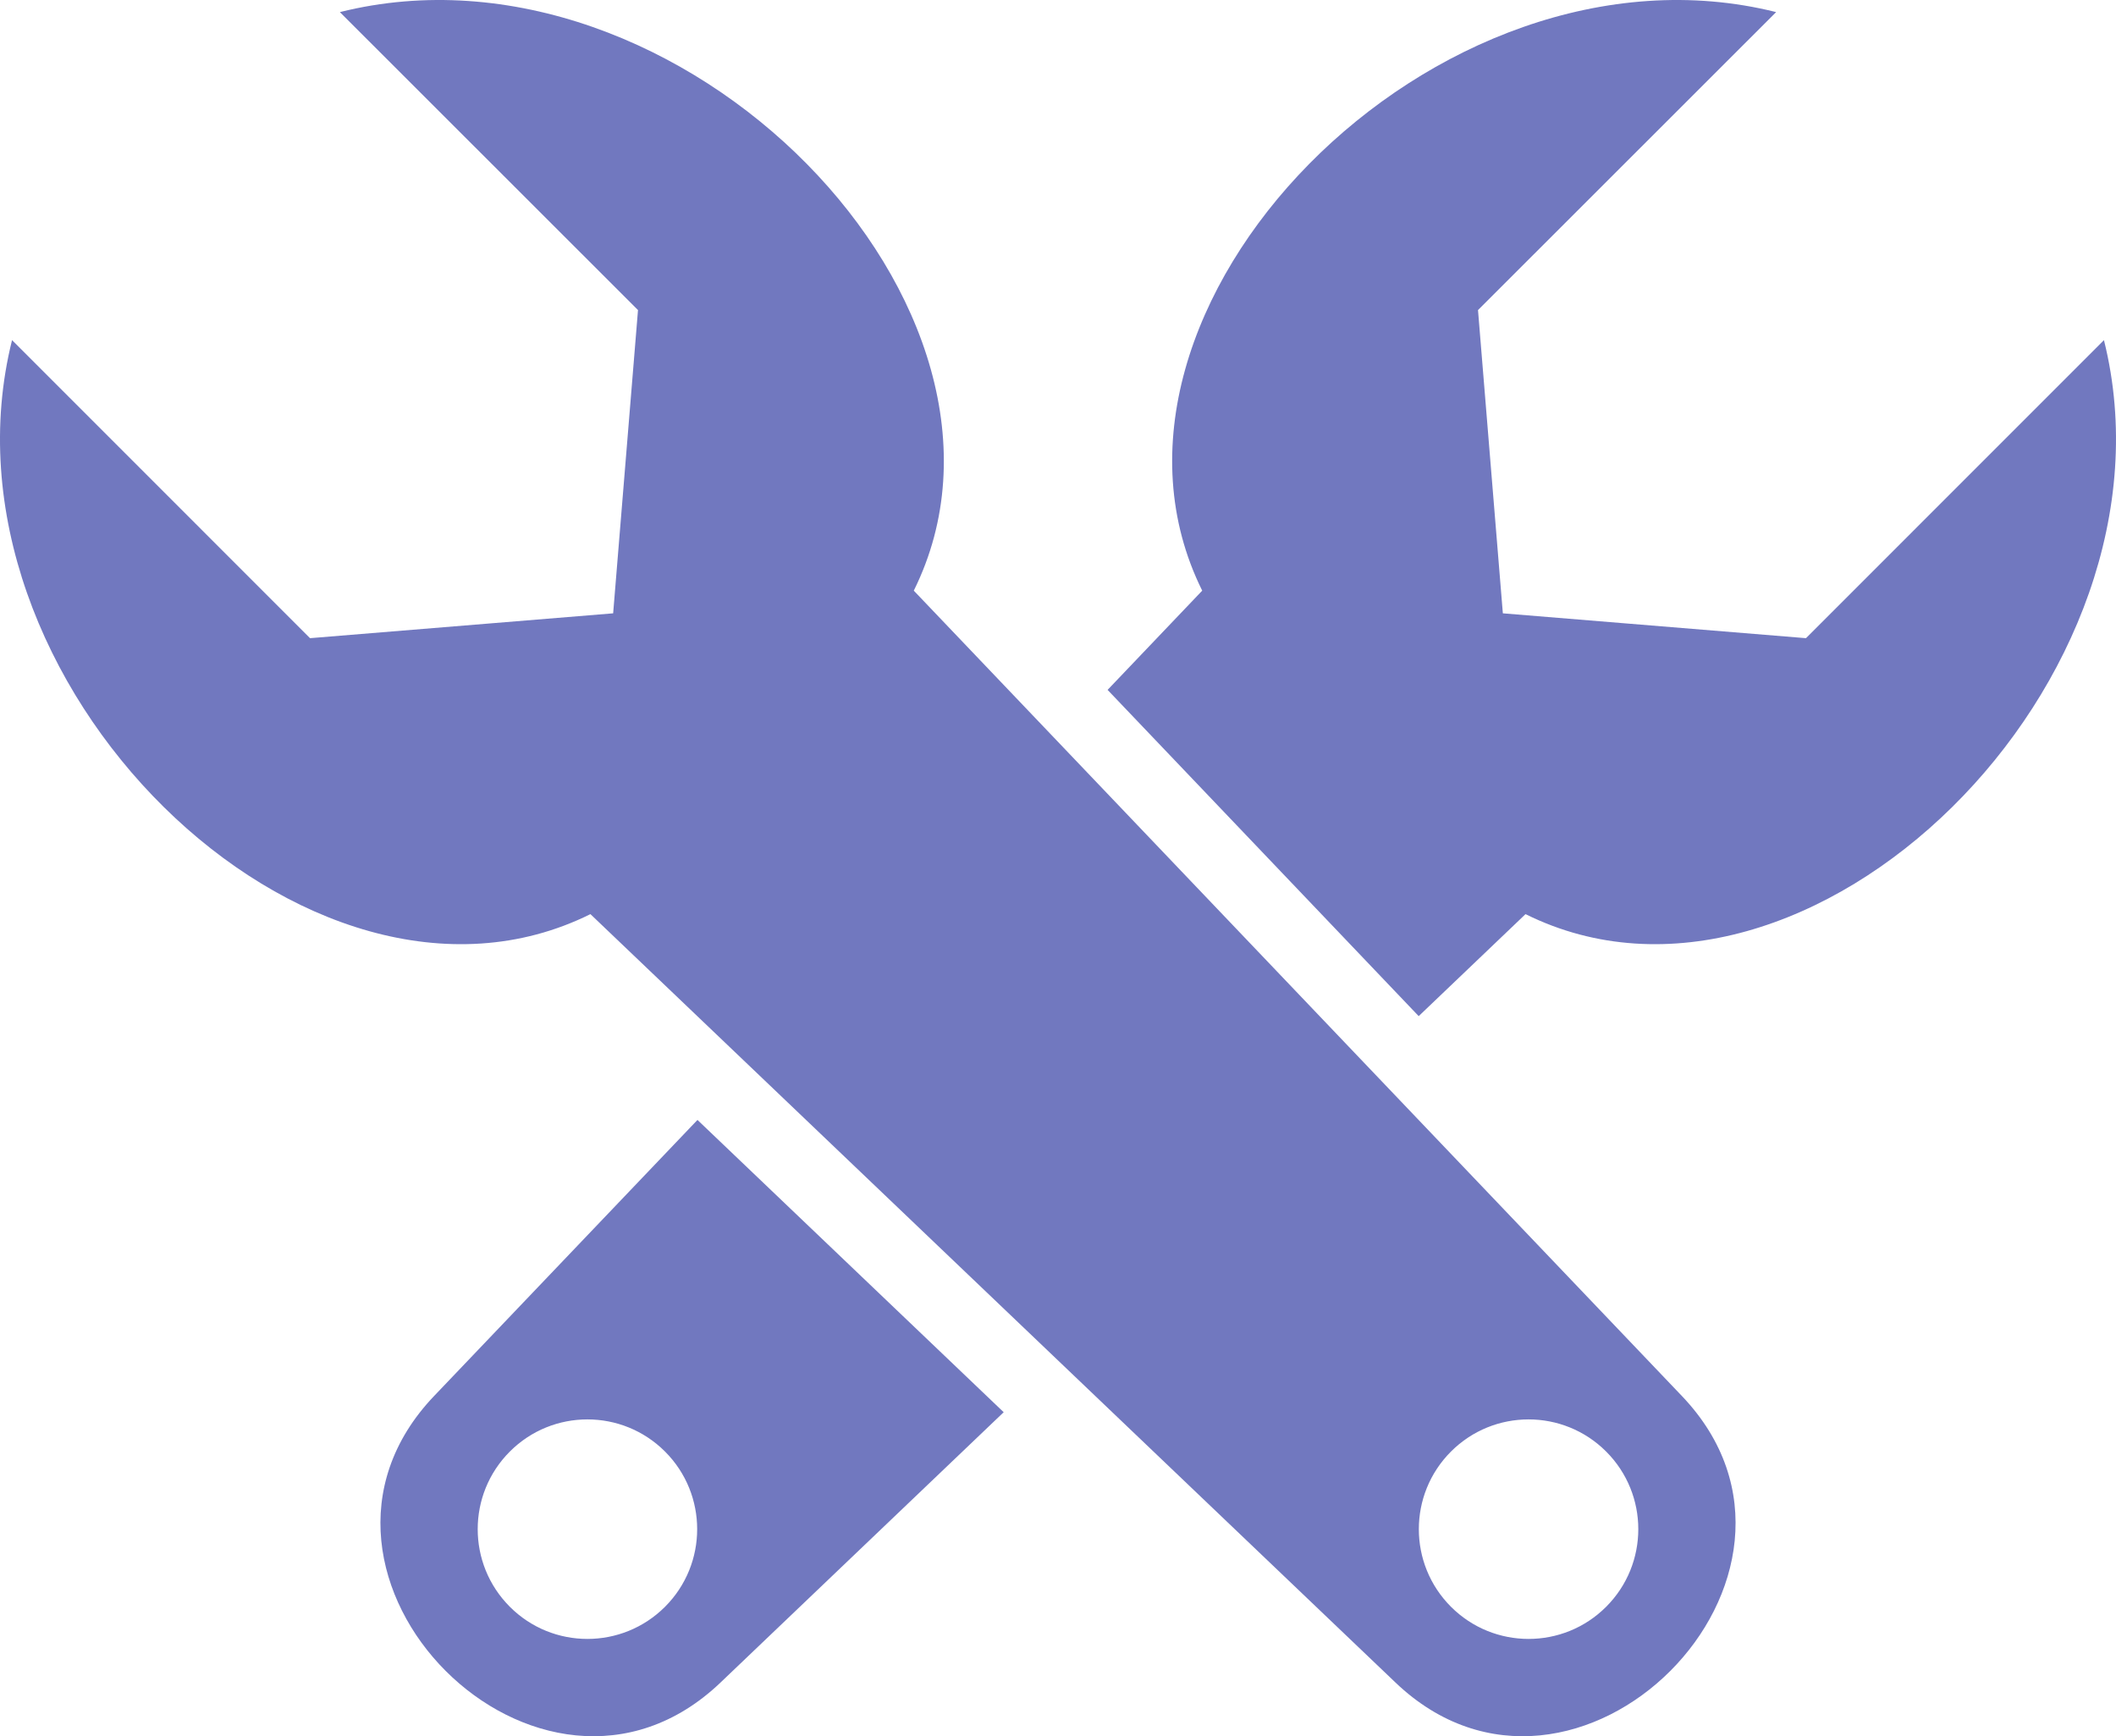 <?xml version="1.0" encoding="UTF-8"?>
<svg width="39px" height="32px" viewBox="0 0 39 32" version="1.1" xmlns="http://www.w3.org/2000/svg" xmlns:xlink="http://www.w3.org/1999/xlink">
    <!-- Generator: Sketch 49.2 (51160) - http://www.bohemiancoding.com/sketch -->
    <title>promo-benefiit-5</title>
    <desc>Created with Sketch.</desc>
    <defs></defs>
    <g id="Page-1" stroke="none" stroke-width="1" fill="none" fill-rule="evenodd">
        <g id="1_c" transform="translate(-974, -1042)" fill="#7178BF">
            <path d="M1003.603,1071.614 C1002.814,1072.404 1001.533,1072.404 1000.743,1071.614 C999.953,1070.824 999.953,1069.543 1000.743,1068.753 C1001.533,1067.963 1002.813,1067.963 1003.603,1068.753 C1004.393,1069.543 1004.393,1070.824 1003.603,1071.614 Z M984.882,1058.848 L999.721,1073.011 C1003.031,1076.17 1008.157,1071.04 1005,1067.73 L990.842,1052.886 C993.415,1047.699 986.537,1040.654 980.264,1042.223 L985.759,1047.715 L985.301,1053.304 L979.714,1053.762 L974.222,1048.269 C972.657,1054.543 979.697,1061.421 984.882,1058.848 Z M983.397,1071.614 C982.607,1070.824 982.607,1069.543 983.397,1068.753 C984.186,1067.963 985.467,1067.963 986.257,1068.753 C987.047,1069.543 987.047,1070.824 986.257,1071.614 C985.467,1072.404 984.186,1072.404 983.397,1071.614 Z M1002.117,1058.848 L1000.148,1060.728 L994.414,1054.715 L996.158,1052.886 C993.585,1047.699 1000.463,1040.654 1006.736,1042.223 L1001.241,1047.715 L1001.699,1053.304 L1007.286,1053.762 L1012.778,1048.269 C1014.343,1054.543 1007.303,1061.421 1002.117,1058.848 Z M986.855,1062.641 L992.499,1068.028 L987.279,1073.011 C983.969,1076.17 978.843,1071.04 982,1067.73 L986.855,1062.641 Z" id="promo-benefiit-5"></path>
        </g>
    </g>
</svg>